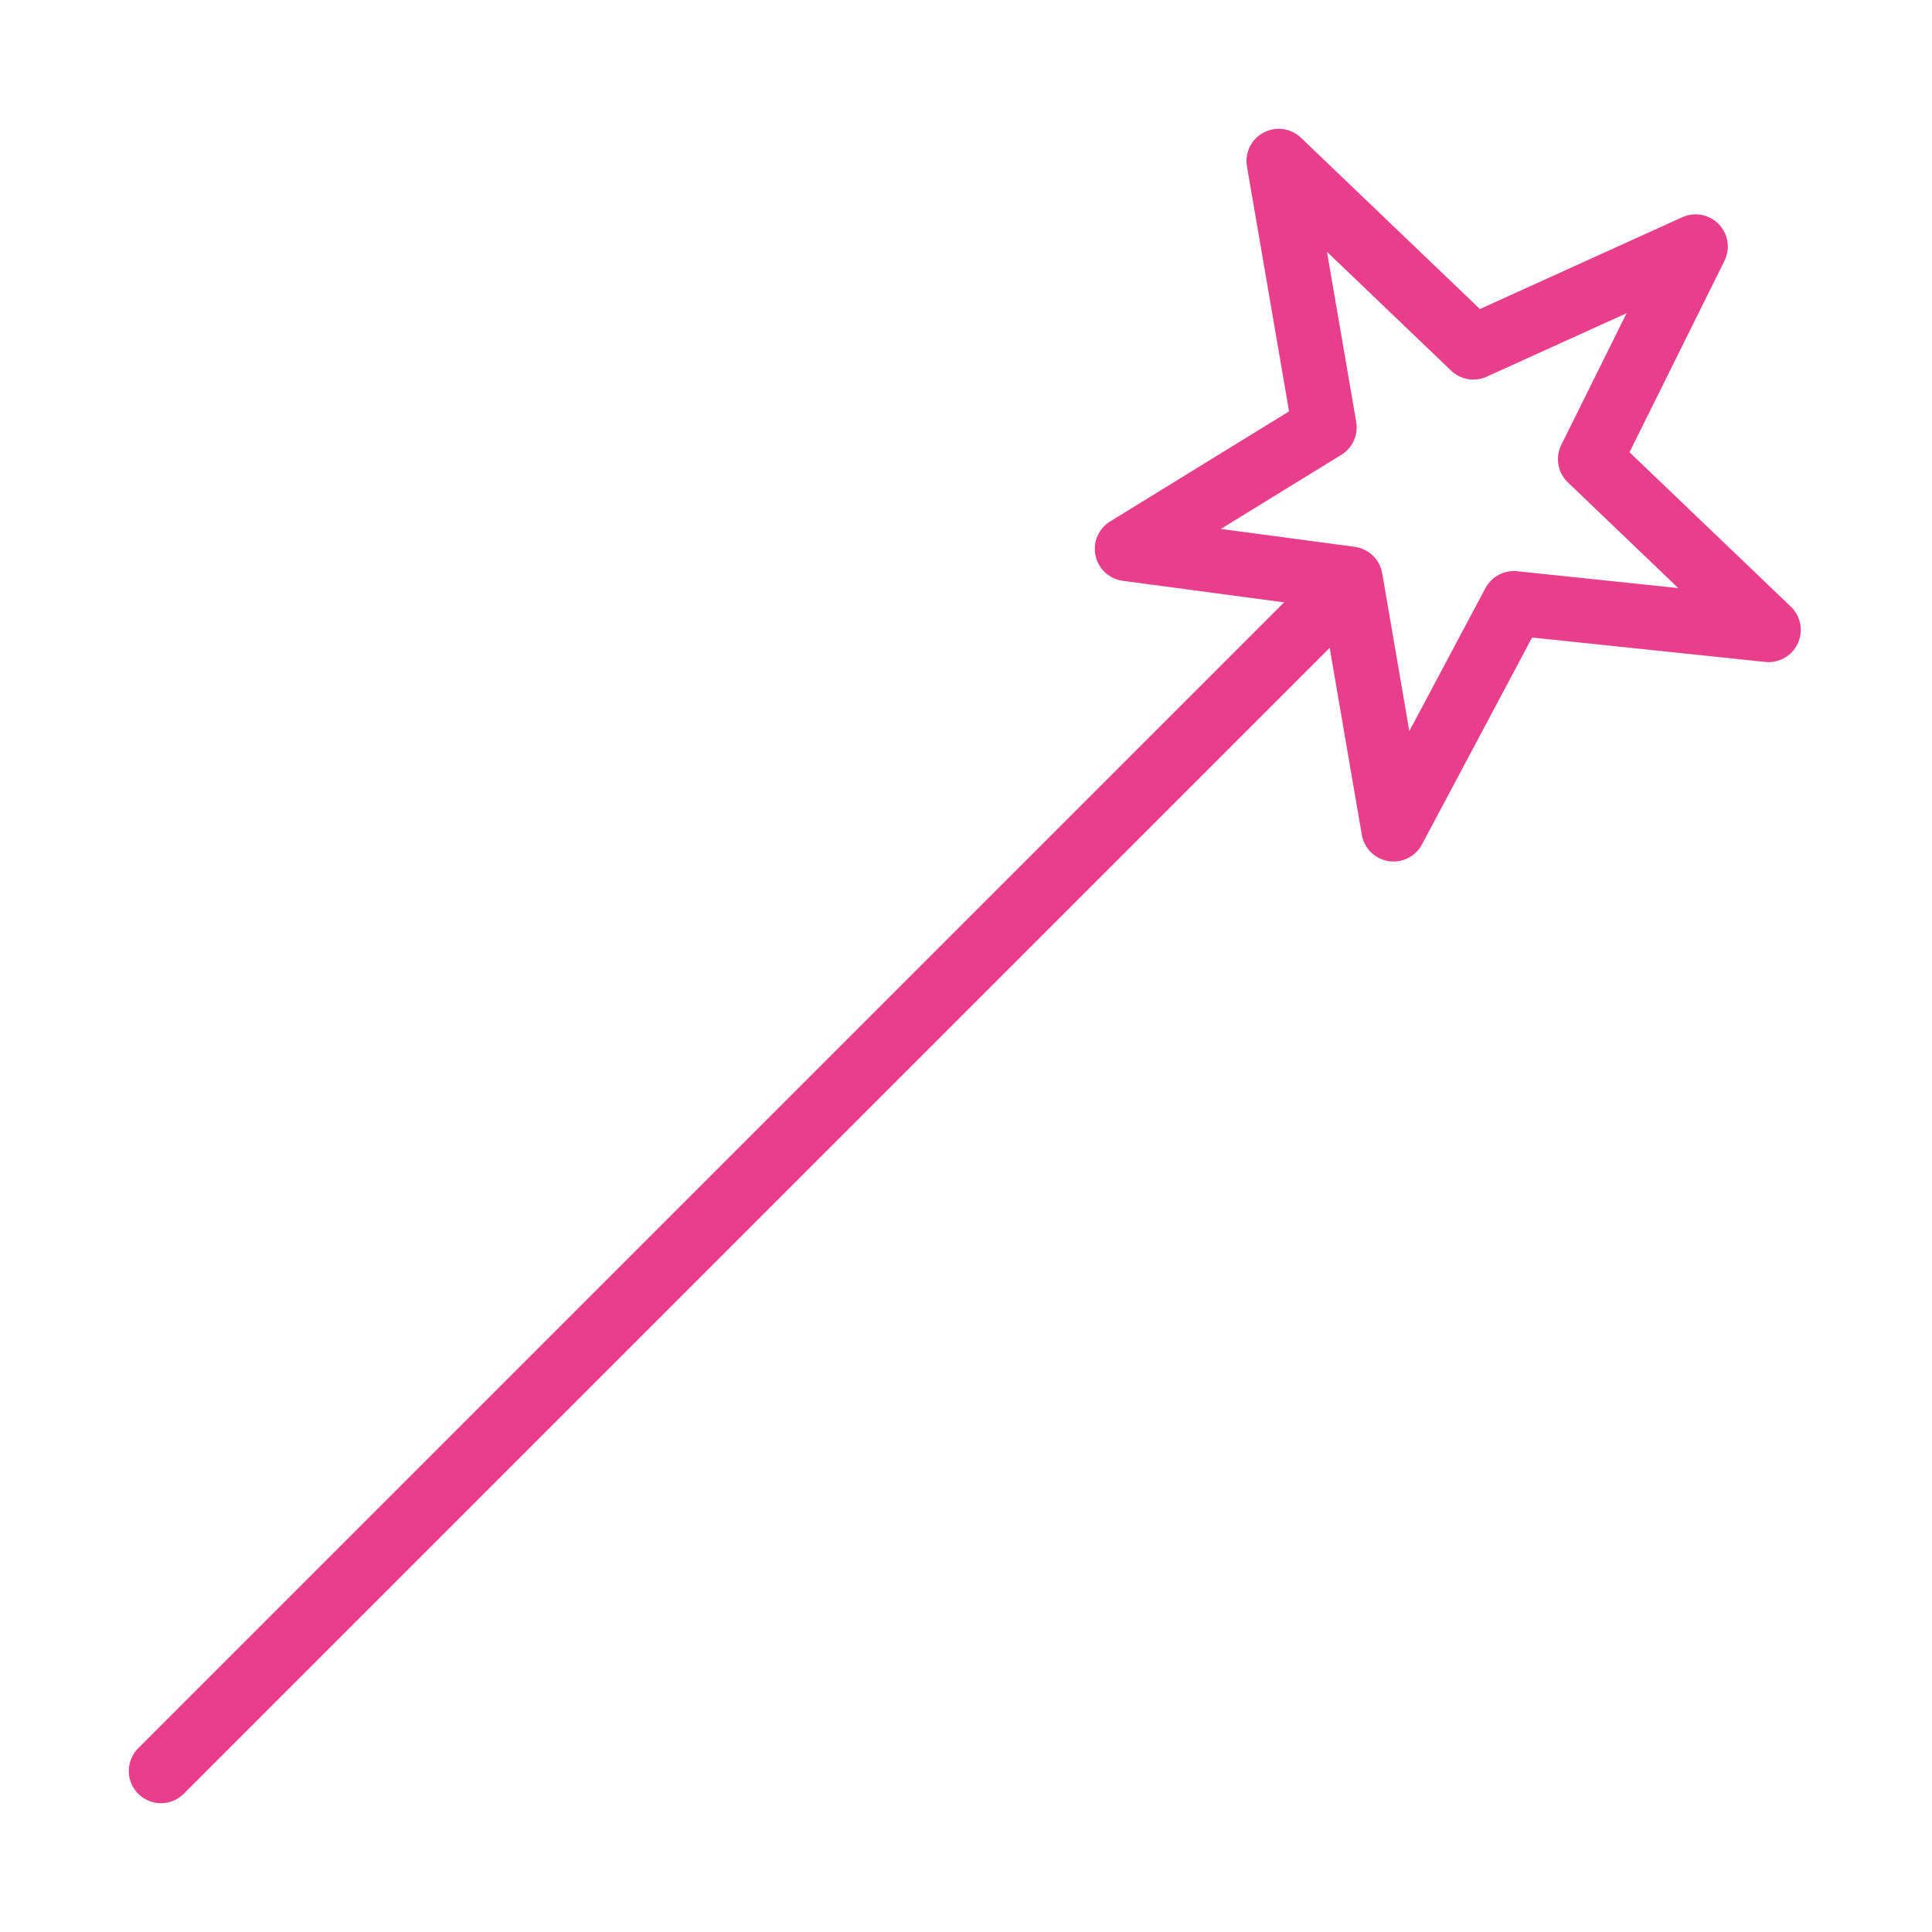 <svg width="120" height="120" viewBox="0 0 120 120" fill="none" xmlns="http://www.w3.org/2000/svg">
<g id="magic-1">
<g id="magic-1_2">
<path id="Layer 1" d="M10 110L83.507 36.493" stroke="#E83E8C" stroke-width="4" stroke-linecap="round" stroke-linejoin="round"/>
<path id="Layer 2" fill-rule="evenodd" clip-rule="evenodd" d="M91.514 21.575L79.422 10L82.266 26.546L70 34.092L83.881 35.947L86.555 51.51L94.028 37.469L109.848 39.125L98.767 28.518L105.318 15.313L91.514 21.575V21.575Z" stroke="#E83E8C" stroke-width="4" stroke-linecap="round" stroke-linejoin="round"/>
</g>
</g>
</svg>
